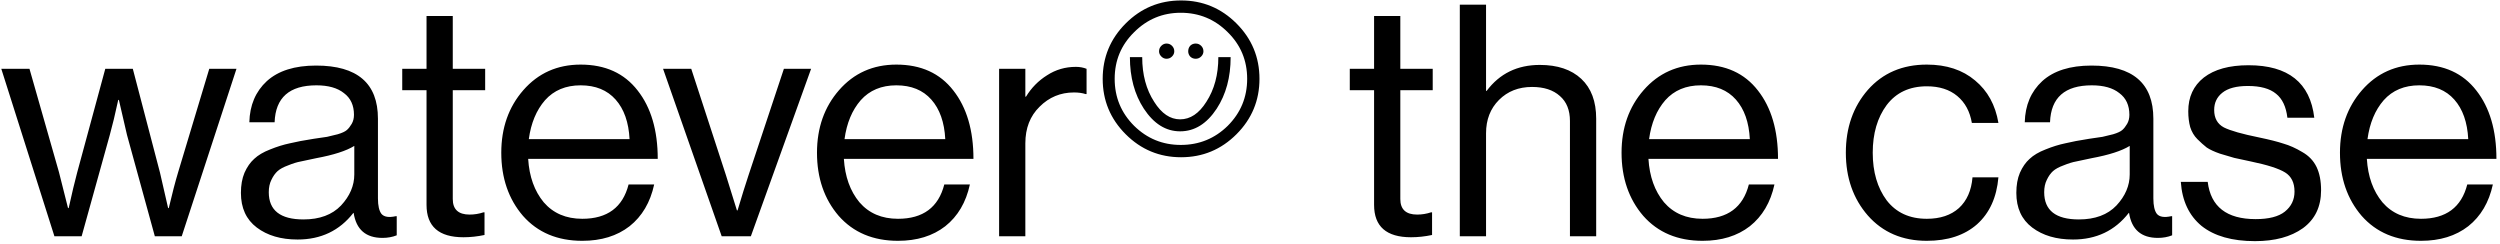 <svg width="656" height="64" viewBox="0 0 656 64" fill="none" xmlns="http://www.w3.org/2000/svg">
<path d="M14.28 62L0.34 18.055H7.735L15.47 45.17L17.85 54.605H18.02C18.87 50.752 19.607 47.663 20.23 45.34L27.625 18.055H34.85L41.99 45.34L44.115 54.605H44.285C45.192 50.752 46.013 47.607 46.75 45.17L54.91 18.055H62.05L47.685 62H40.63L33.32 35.395L31.195 26.215H31.025C30.232 29.898 29.495 32.958 28.815 35.395L21.42 62H14.28ZM100.362 62.425C95.998 62.425 93.477 60.243 92.797 55.88H92.712C89.085 60.527 84.212 62.85 78.092 62.85C73.728 62.85 70.158 61.802 67.382 59.705C64.605 57.608 63.217 54.577 63.217 50.61C63.217 48.57 63.528 46.813 64.152 45.34C64.832 43.81 65.682 42.592 66.702 41.685C67.722 40.722 69.11 39.9 70.867 39.22C72.68 38.483 74.408 37.945 76.052 37.605C77.695 37.208 79.792 36.812 82.342 36.415C83.985 36.188 85.147 36.018 85.827 35.905C86.563 35.735 87.498 35.508 88.632 35.225C89.765 34.885 90.558 34.517 91.012 34.12C91.465 33.723 91.89 33.185 92.287 32.505C92.683 31.825 92.882 31.032 92.882 30.125C92.882 27.632 92.003 25.733 90.247 24.43C88.547 23.07 86.138 22.39 83.022 22.39C75.938 22.39 72.283 25.62 72.057 32.08H65.427C65.54 27.603 67.07 24.005 70.017 21.285C73.02 18.565 77.327 17.205 82.937 17.205C93.76 17.205 99.172 21.852 99.172 31.145V52.055C99.172 53.982 99.483 55.342 100.107 56.135C100.787 56.928 102.033 57.127 103.847 56.73H104.102V61.745C102.968 62.198 101.722 62.425 100.362 62.425ZM79.622 57.58C83.872 57.58 87.158 56.362 89.482 53.925C91.805 51.432 92.967 48.712 92.967 45.765V38.285C90.87 39.588 87.527 40.665 82.937 41.515C81.237 41.855 79.905 42.138 78.942 42.365C77.978 42.535 76.873 42.875 75.627 43.385C74.38 43.838 73.445 44.348 72.822 44.915C72.198 45.482 71.66 46.247 71.207 47.21C70.753 48.117 70.527 49.193 70.527 50.44C70.527 55.2 73.558 57.58 79.622 57.58ZM105.547 23.665V18.055H111.922V4.2H118.807V18.055H127.307V23.665H118.807V52.225C118.807 54.945 120.28 56.305 123.227 56.305C124.473 56.305 125.692 56.107 126.882 55.71H127.137V61.66C125.267 62.057 123.425 62.255 121.612 62.255C115.152 62.255 111.922 59.422 111.922 53.755V23.665H105.547ZM152.786 63.19C146.27 63.19 141.085 61.008 137.231 56.645C133.435 52.225 131.536 46.7 131.536 40.07C131.536 33.553 133.463 28.085 137.316 23.665C141.226 19.188 146.241 16.95 152.361 16.95C158.821 16.95 163.808 19.217 167.321 23.75C170.835 28.227 172.591 34.205 172.591 41.685H138.591C138.875 46.332 140.235 50.128 142.671 53.075C145.165 55.965 148.536 57.41 152.786 57.41C159.36 57.41 163.411 54.407 164.941 48.4H171.656C170.636 53.103 168.483 56.758 165.196 59.365C161.91 61.915 157.773 63.19 152.786 63.19ZM161.541 26.13C159.331 23.637 156.271 22.39 152.361 22.39C148.451 22.39 145.335 23.693 143.011 26.3C140.745 28.907 139.328 32.307 138.761 36.5H165.196C164.97 32.08 163.751 28.623 161.541 26.13ZM189.373 62L173.988 18.055H181.383L190.478 45.935L193.368 55.2H193.538C194.615 51.573 195.578 48.485 196.428 45.935L205.693 18.055H212.833L197.023 62H189.373ZM235.628 63.19C229.111 63.19 223.926 61.008 220.073 56.645C216.276 52.225 214.378 46.7 214.378 40.07C214.378 33.553 216.305 28.085 220.158 23.665C224.068 19.188 229.083 16.95 235.203 16.95C241.663 16.95 246.65 19.217 250.163 23.75C253.676 28.227 255.433 34.205 255.433 41.685H221.433C221.716 46.332 223.076 50.128 225.513 53.075C228.006 55.965 231.378 57.41 235.628 57.41C242.201 57.41 246.253 54.407 247.783 48.4H254.498C253.478 53.103 251.325 56.758 248.038 59.365C244.751 61.915 240.615 63.19 235.628 63.19ZM244.383 26.13C242.173 23.637 239.113 22.39 235.203 22.39C231.293 22.39 228.176 23.693 225.853 26.3C223.586 28.907 222.17 32.307 221.603 36.5H248.038C247.811 32.08 246.593 28.623 244.383 26.13ZM269.05 18.055V25.365H269.22C270.637 23.042 272.479 21.172 274.745 19.755C277.012 18.282 279.534 17.545 282.31 17.545C283.33 17.545 284.265 17.715 285.115 18.055V24.685H284.86C284.01 24.402 282.99 24.26 281.8 24.26C278.287 24.26 275.284 25.507 272.79 28C270.297 30.437 269.05 33.638 269.05 37.605V62H262.165V18.055H269.05ZM297.591 33.015C300.991 36.358 305.071 38.03 309.831 38.03C314.648 38.03 318.756 36.358 322.156 33.015C325.556 29.615 327.256 25.507 327.256 20.69C327.256 15.873 325.556 11.793 322.156 8.45C318.756 5.05 314.648 3.35 309.831 3.35C305.071 3.35 300.991 5.05 297.591 8.45C294.191 11.793 292.491 15.873 292.491 20.69C292.491 25.507 294.191 29.615 297.591 33.015ZM324.451 35.225C320.428 39.248 315.583 41.26 309.916 41.26C304.249 41.26 299.404 39.248 295.381 35.225C291.358 31.202 289.346 26.357 289.346 20.69C289.346 15.023 291.358 10.178 295.381 6.155C299.404 2.132 304.249 0.12 309.916 0.12C315.583 0.12 320.428 2.132 324.451 6.155C328.474 10.178 330.486 15.023 330.486 20.69C330.486 26.357 328.474 31.202 324.451 35.225ZM316.546 26.725C318.643 23.495 319.691 19.585 319.691 14.995H322.921C322.921 20.265 321.703 24.77 319.266 28.51C316.659 32.477 313.458 34.46 309.661 34.46C305.921 34.46 302.748 32.477 300.141 28.51C297.704 24.77 296.486 20.265 296.486 14.995H299.716C299.716 19.585 300.764 23.495 302.861 26.725C304.788 29.785 307.054 31.315 309.661 31.315C312.324 31.315 314.619 29.785 316.546 26.725ZM307.536 12.02C307.933 12.417 308.131 12.898 308.131 13.465C308.131 13.975 307.933 14.428 307.536 14.825C307.139 15.222 306.658 15.42 306.091 15.42C305.581 15.42 305.128 15.222 304.731 14.825C304.334 14.428 304.136 13.975 304.136 13.465C304.136 12.898 304.334 12.417 304.731 12.02C305.128 11.623 305.581 11.425 306.091 11.425C306.658 11.425 307.139 11.623 307.536 12.02ZM315.186 12.02C315.583 12.417 315.781 12.898 315.781 13.465C315.781 13.975 315.583 14.428 315.186 14.825C314.789 15.222 314.308 15.42 313.741 15.42C313.174 15.42 312.693 15.222 312.296 14.825C311.956 14.428 311.786 13.975 311.786 13.465C311.786 12.898 311.956 12.417 312.296 12.02C312.693 11.623 313.174 11.425 313.741 11.425C314.308 11.425 314.789 11.623 315.186 12.02ZM354.184 23.665V18.055H360.559V4.2H367.444V18.055H375.944V23.665H367.444V52.225C367.444 54.945 368.918 56.305 371.864 56.305C373.111 56.305 374.329 56.107 375.519 55.71H375.774V61.66C373.904 62.057 372.063 62.255 370.249 62.255C363.789 62.255 360.559 59.422 360.559 53.755V23.665H354.184ZM389.939 1.225V23.835H390.109C393.509 19.302 398.156 17.035 404.049 17.035C408.696 17.035 412.322 18.253 414.929 20.69C417.536 23.127 418.839 26.612 418.839 31.145V62H411.954V31.74C411.954 28.907 411.076 26.725 409.319 25.195C407.562 23.608 405.126 22.815 402.009 22.815C398.496 22.815 395.606 23.948 393.339 26.215C391.072 28.482 389.939 31.4 389.939 34.97V62H383.054V1.225H389.939ZM446.746 63.19C440.229 63.19 435.044 61.008 431.191 56.645C427.394 52.225 425.496 46.7 425.496 40.07C425.496 33.553 427.423 28.085 431.276 23.665C435.186 19.188 440.201 16.95 446.321 16.95C452.781 16.95 457.768 19.217 461.281 23.75C464.794 28.227 466.551 34.205 466.551 41.685H432.551C432.834 46.332 434.194 50.128 436.631 53.075C439.124 55.965 442.496 57.41 446.746 57.41C453.319 57.41 457.371 54.407 458.901 48.4H465.616C464.596 53.103 462.443 56.758 459.156 59.365C455.869 61.915 451.733 63.19 446.746 63.19ZM455.501 26.13C453.291 23.637 450.231 22.39 446.321 22.39C442.411 22.39 439.294 23.693 436.971 26.3C434.704 28.907 433.288 32.307 432.721 36.5H459.156C458.929 32.08 457.711 28.623 455.501 26.13ZM505.599 63.19C499.195 63.19 494.039 60.98 490.129 56.56C486.275 52.14 484.349 46.643 484.349 40.07C484.349 33.497 486.275 28 490.129 23.58C494.039 19.16 499.195 16.95 505.599 16.95C510.755 16.95 514.977 18.338 518.264 21.115C521.55 23.835 523.59 27.547 524.384 32.25H517.414C516.904 29.247 515.629 26.895 513.589 25.195C511.549 23.495 508.885 22.645 505.599 22.645C501.065 22.645 497.552 24.288 495.059 27.575C492.622 30.862 491.404 35.027 491.404 40.07C491.404 45.113 492.622 49.278 495.059 52.565C497.552 55.795 501.065 57.41 505.599 57.41C509.112 57.41 511.917 56.475 514.014 54.605C516.11 52.678 517.3 49.987 517.584 46.53H524.384C523.93 51.8 522.06 55.908 518.774 58.855C515.487 61.745 511.095 63.19 505.599 63.19ZM566.231 62.425C561.868 62.425 559.346 60.243 558.666 55.88H558.581C554.954 60.527 550.081 62.85 543.961 62.85C539.598 62.85 536.028 61.802 533.251 59.705C530.474 57.608 529.086 54.577 529.086 50.61C529.086 48.57 529.398 46.813 530.021 45.34C530.701 43.81 531.551 42.592 532.571 41.685C533.591 40.722 534.979 39.9 536.736 39.22C538.549 38.483 540.278 37.945 541.921 37.605C543.564 37.208 545.661 36.812 548.211 36.415C549.854 36.188 551.016 36.018 551.696 35.905C552.433 35.735 553.368 35.508 554.501 35.225C555.634 34.885 556.428 34.517 556.881 34.12C557.334 33.723 557.759 33.185 558.156 32.505C558.553 31.825 558.751 31.032 558.751 30.125C558.751 27.632 557.873 25.733 556.116 24.43C554.416 23.07 552.008 22.39 548.891 22.39C541.808 22.39 538.153 25.62 537.926 32.08H531.296C531.409 27.603 532.939 24.005 535.886 21.285C538.889 18.565 543.196 17.205 548.806 17.205C559.629 17.205 565.041 21.852 565.041 31.145V52.055C565.041 53.982 565.353 55.342 565.976 56.135C566.656 56.928 567.903 57.127 569.716 56.73H569.971V61.745C568.838 62.198 567.591 62.425 566.231 62.425ZM545.491 57.58C549.741 57.58 553.028 56.362 555.351 53.925C557.674 51.432 558.836 48.712 558.836 45.765V38.285C556.739 39.588 553.396 40.665 548.806 41.515C547.106 41.855 545.774 42.138 544.811 42.365C543.848 42.535 542.743 42.875 541.496 43.385C540.249 43.838 539.314 44.348 538.691 44.915C538.068 45.482 537.529 46.247 537.076 47.21C536.623 48.117 536.396 49.193 536.396 50.44C536.396 55.2 539.428 57.58 545.491 57.58ZM591.711 63.275C585.704 63.275 581.029 61.943 577.686 59.28C574.399 56.56 572.586 52.707 572.246 47.72H579.301C580.094 54.237 584.288 57.495 591.881 57.495C595.338 57.495 597.888 56.843 599.531 55.54C601.231 54.18 602.081 52.423 602.081 50.27C602.081 47.947 601.259 46.275 599.616 45.255C597.973 44.235 594.969 43.272 590.606 42.365C588.793 41.968 587.348 41.657 586.271 41.43C585.251 41.147 584.004 40.778 582.531 40.325C581.058 39.815 579.896 39.277 579.046 38.71C578.253 38.087 577.431 37.35 576.581 36.5C575.731 35.65 575.108 34.602 574.711 33.355C574.371 32.108 574.201 30.72 574.201 29.19C574.201 25.45 575.561 22.503 578.281 20.35C581.058 18.197 584.968 17.12 590.011 17.12C600.438 17.12 606.189 21.71 607.266 30.89H600.211C599.871 28 598.879 25.903 597.236 24.6C595.593 23.24 593.128 22.56 589.841 22.56C586.838 22.56 584.599 23.155 583.126 24.345C581.709 25.478 581.001 26.98 581.001 28.85C581.001 31.003 581.851 32.533 583.551 33.44C585.251 34.29 588.339 35.168 592.816 36.075C595.536 36.642 597.661 37.18 599.191 37.69C600.778 38.143 602.421 38.88 604.121 39.9C605.821 40.863 607.068 42.167 607.861 43.81C608.654 45.453 609.051 47.493 609.051 49.93C609.051 54.237 607.464 57.552 604.291 59.875C601.118 62.142 596.924 63.275 591.711 63.275ZM635.257 63.19C628.74 63.19 623.555 61.008 619.702 56.645C615.905 52.225 614.007 46.7 614.007 40.07C614.007 33.553 615.934 28.085 619.787 23.665C623.697 19.188 628.712 16.95 634.832 16.95C641.292 16.95 646.279 19.217 649.792 23.75C653.305 28.227 655.062 34.205 655.062 41.685H621.062C621.345 46.332 622.705 50.128 625.142 53.075C627.635 55.965 631.007 57.41 635.257 57.41C641.83 57.41 645.882 54.407 647.412 48.4H654.127C653.107 53.103 650.954 56.758 647.667 59.365C644.38 61.915 640.244 63.19 635.257 63.19ZM644.012 26.13C641.802 23.637 638.742 22.39 634.832 22.39C630.922 22.39 627.805 23.693 625.482 26.3C623.215 28.907 621.799 32.307 621.232 36.5H647.667C647.44 32.08 646.222 28.623 644.012 26.13Z" fill="black"/>
</svg>
